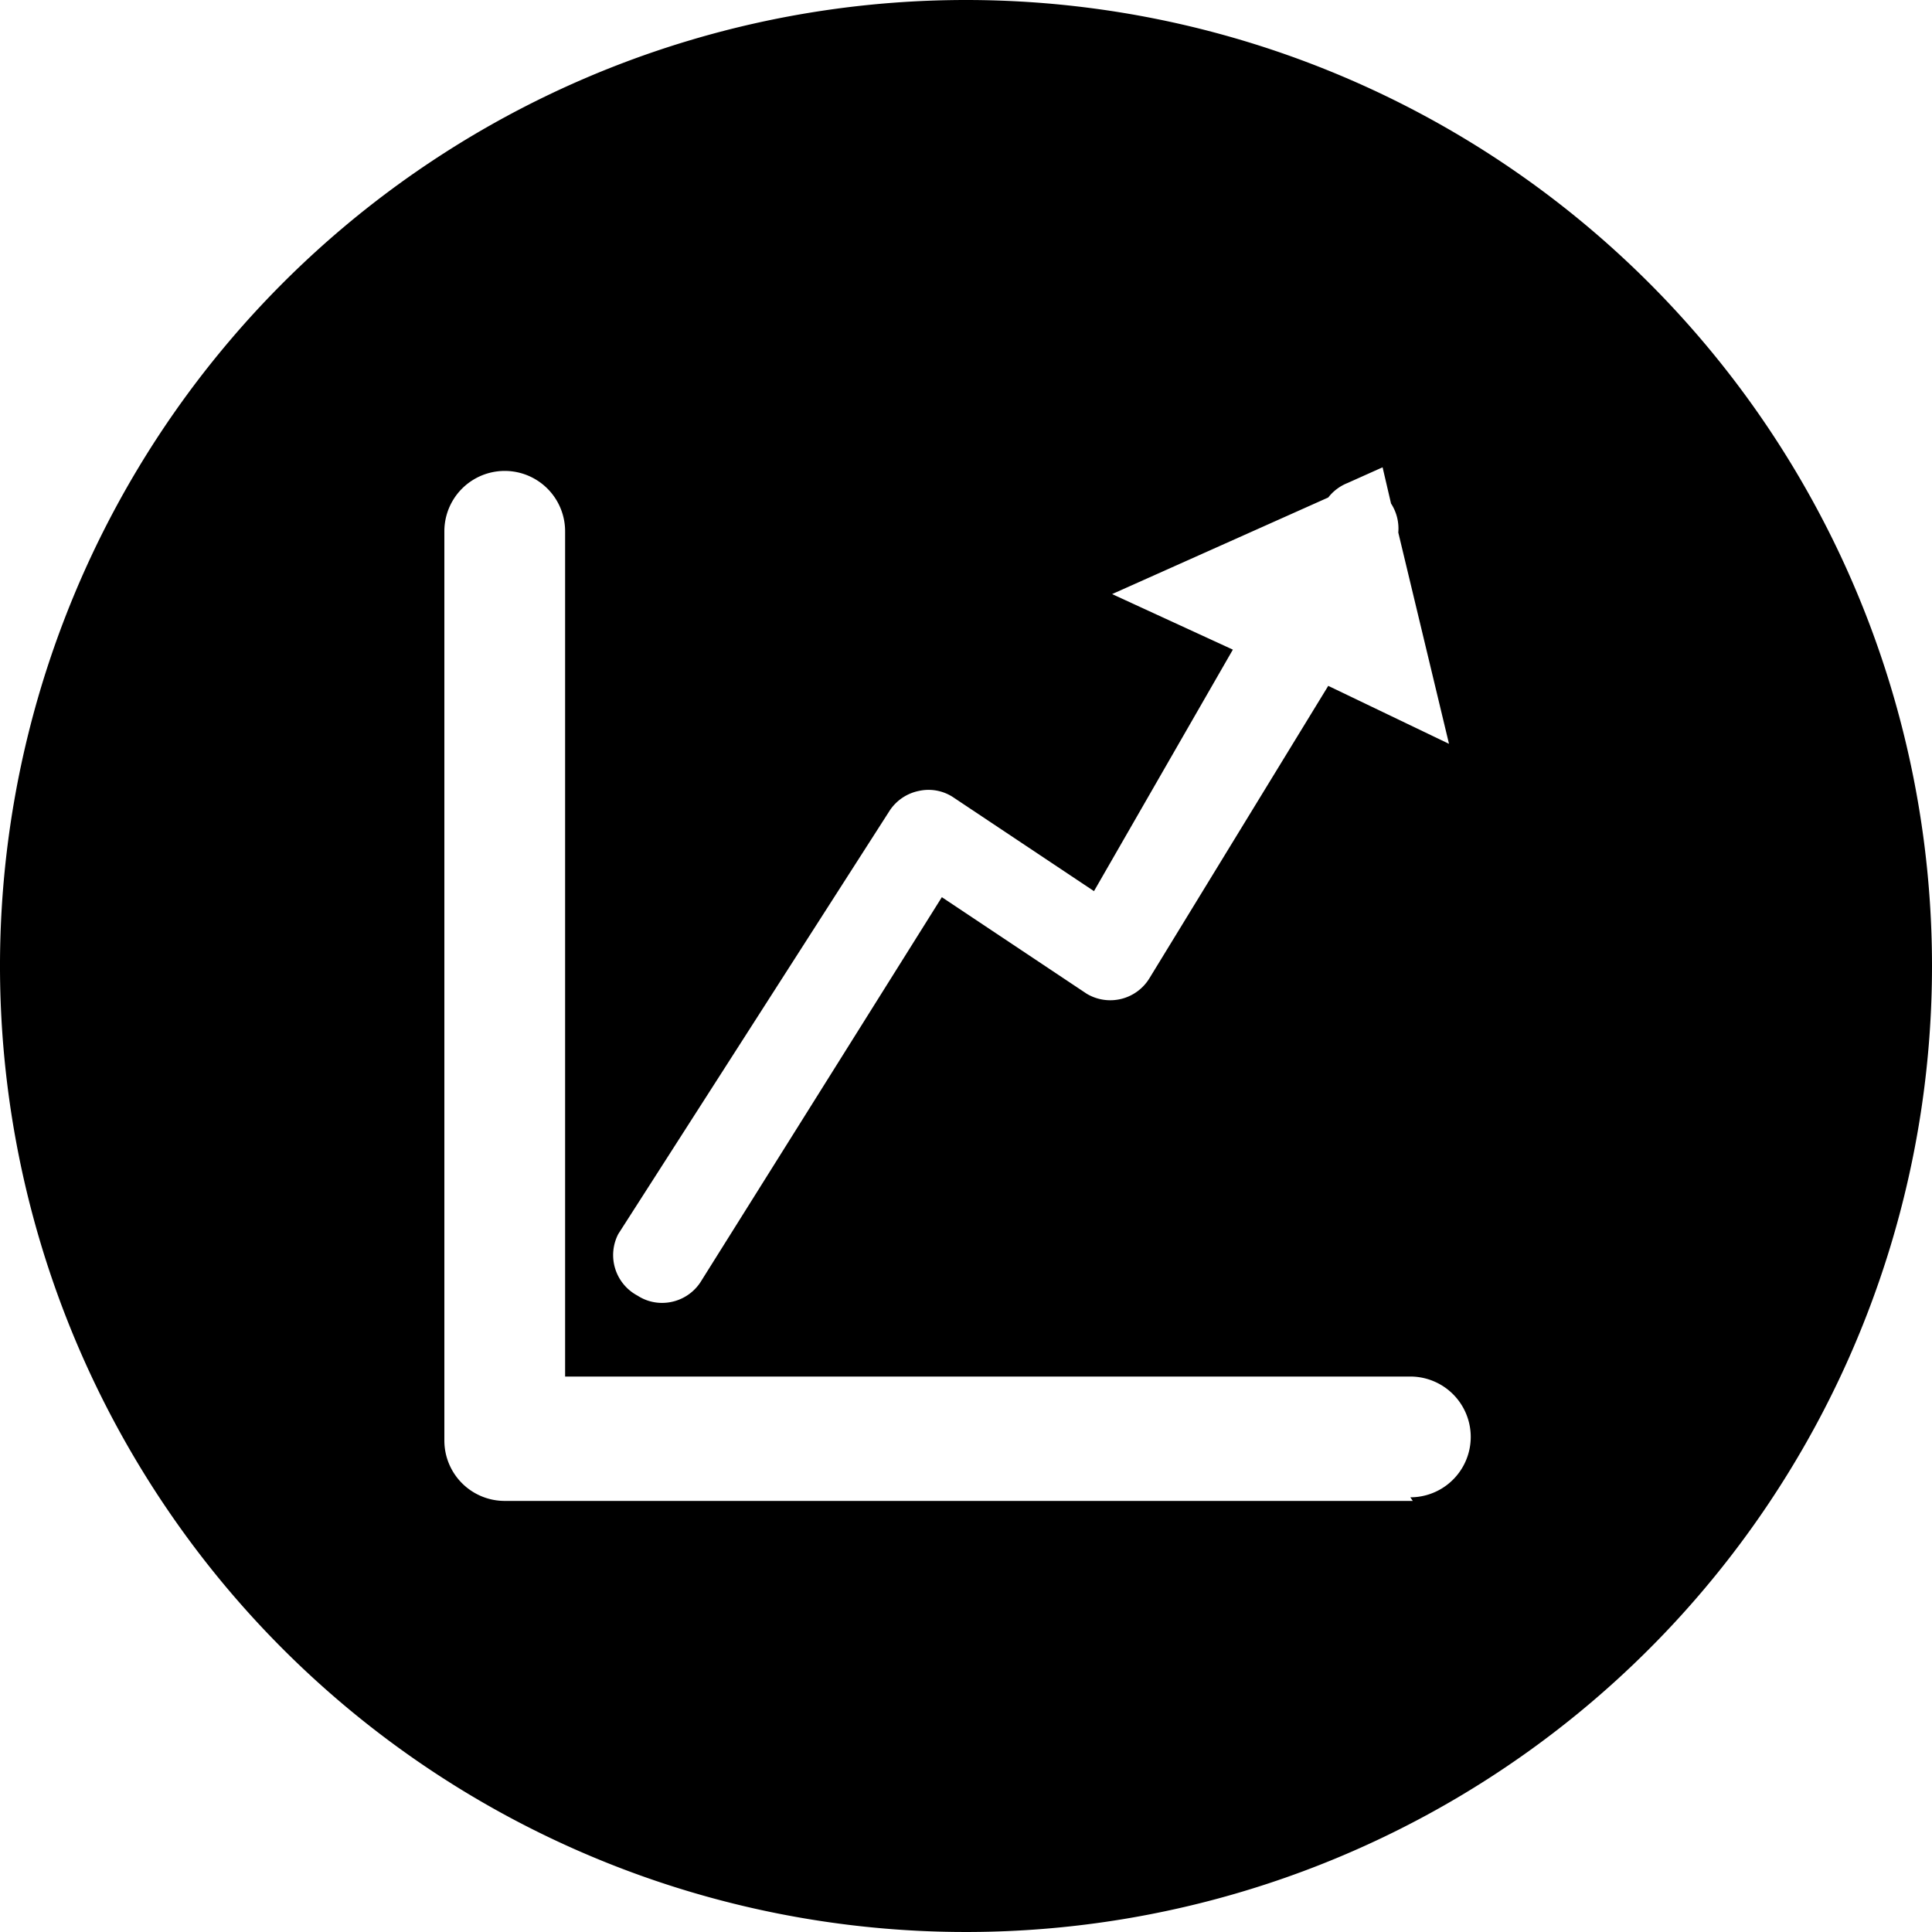 <svg xmlns="http://www.w3.org/2000/svg" viewBox="0 0 16 16"><title>018-benefit-employee-shareholding</title><path d="M8,0a8,8,0,1,0,8,8A8,8,0,0,0,8,0ZM5.12,10.22,7.37,6.71a.38.38,0,0,1,.24-.16.37.37,0,0,1,.28.05l1.17.78,1.15-2-1-.46L11,4.12A.38.38,0,0,1,11.16,4l.29-.13.07.3a.38.38,0,0,1,.06.24L12,6.16l-1-.48L9.52,8.1A.38.38,0,0,1,9,8.23L7.8,7.43l-2,3.19a.38.38,0,0,1-.32.17.37.37,0,0,1-.2-.06A.38.38,0,0,1,5.12,10.22Zm6.58,2.21H4.18a.5.5,0,0,1-.5-.5V4.4a.5.5,0,1,1,1,0v7h7a.5.5,0,0,1,0,1Z"/></svg>